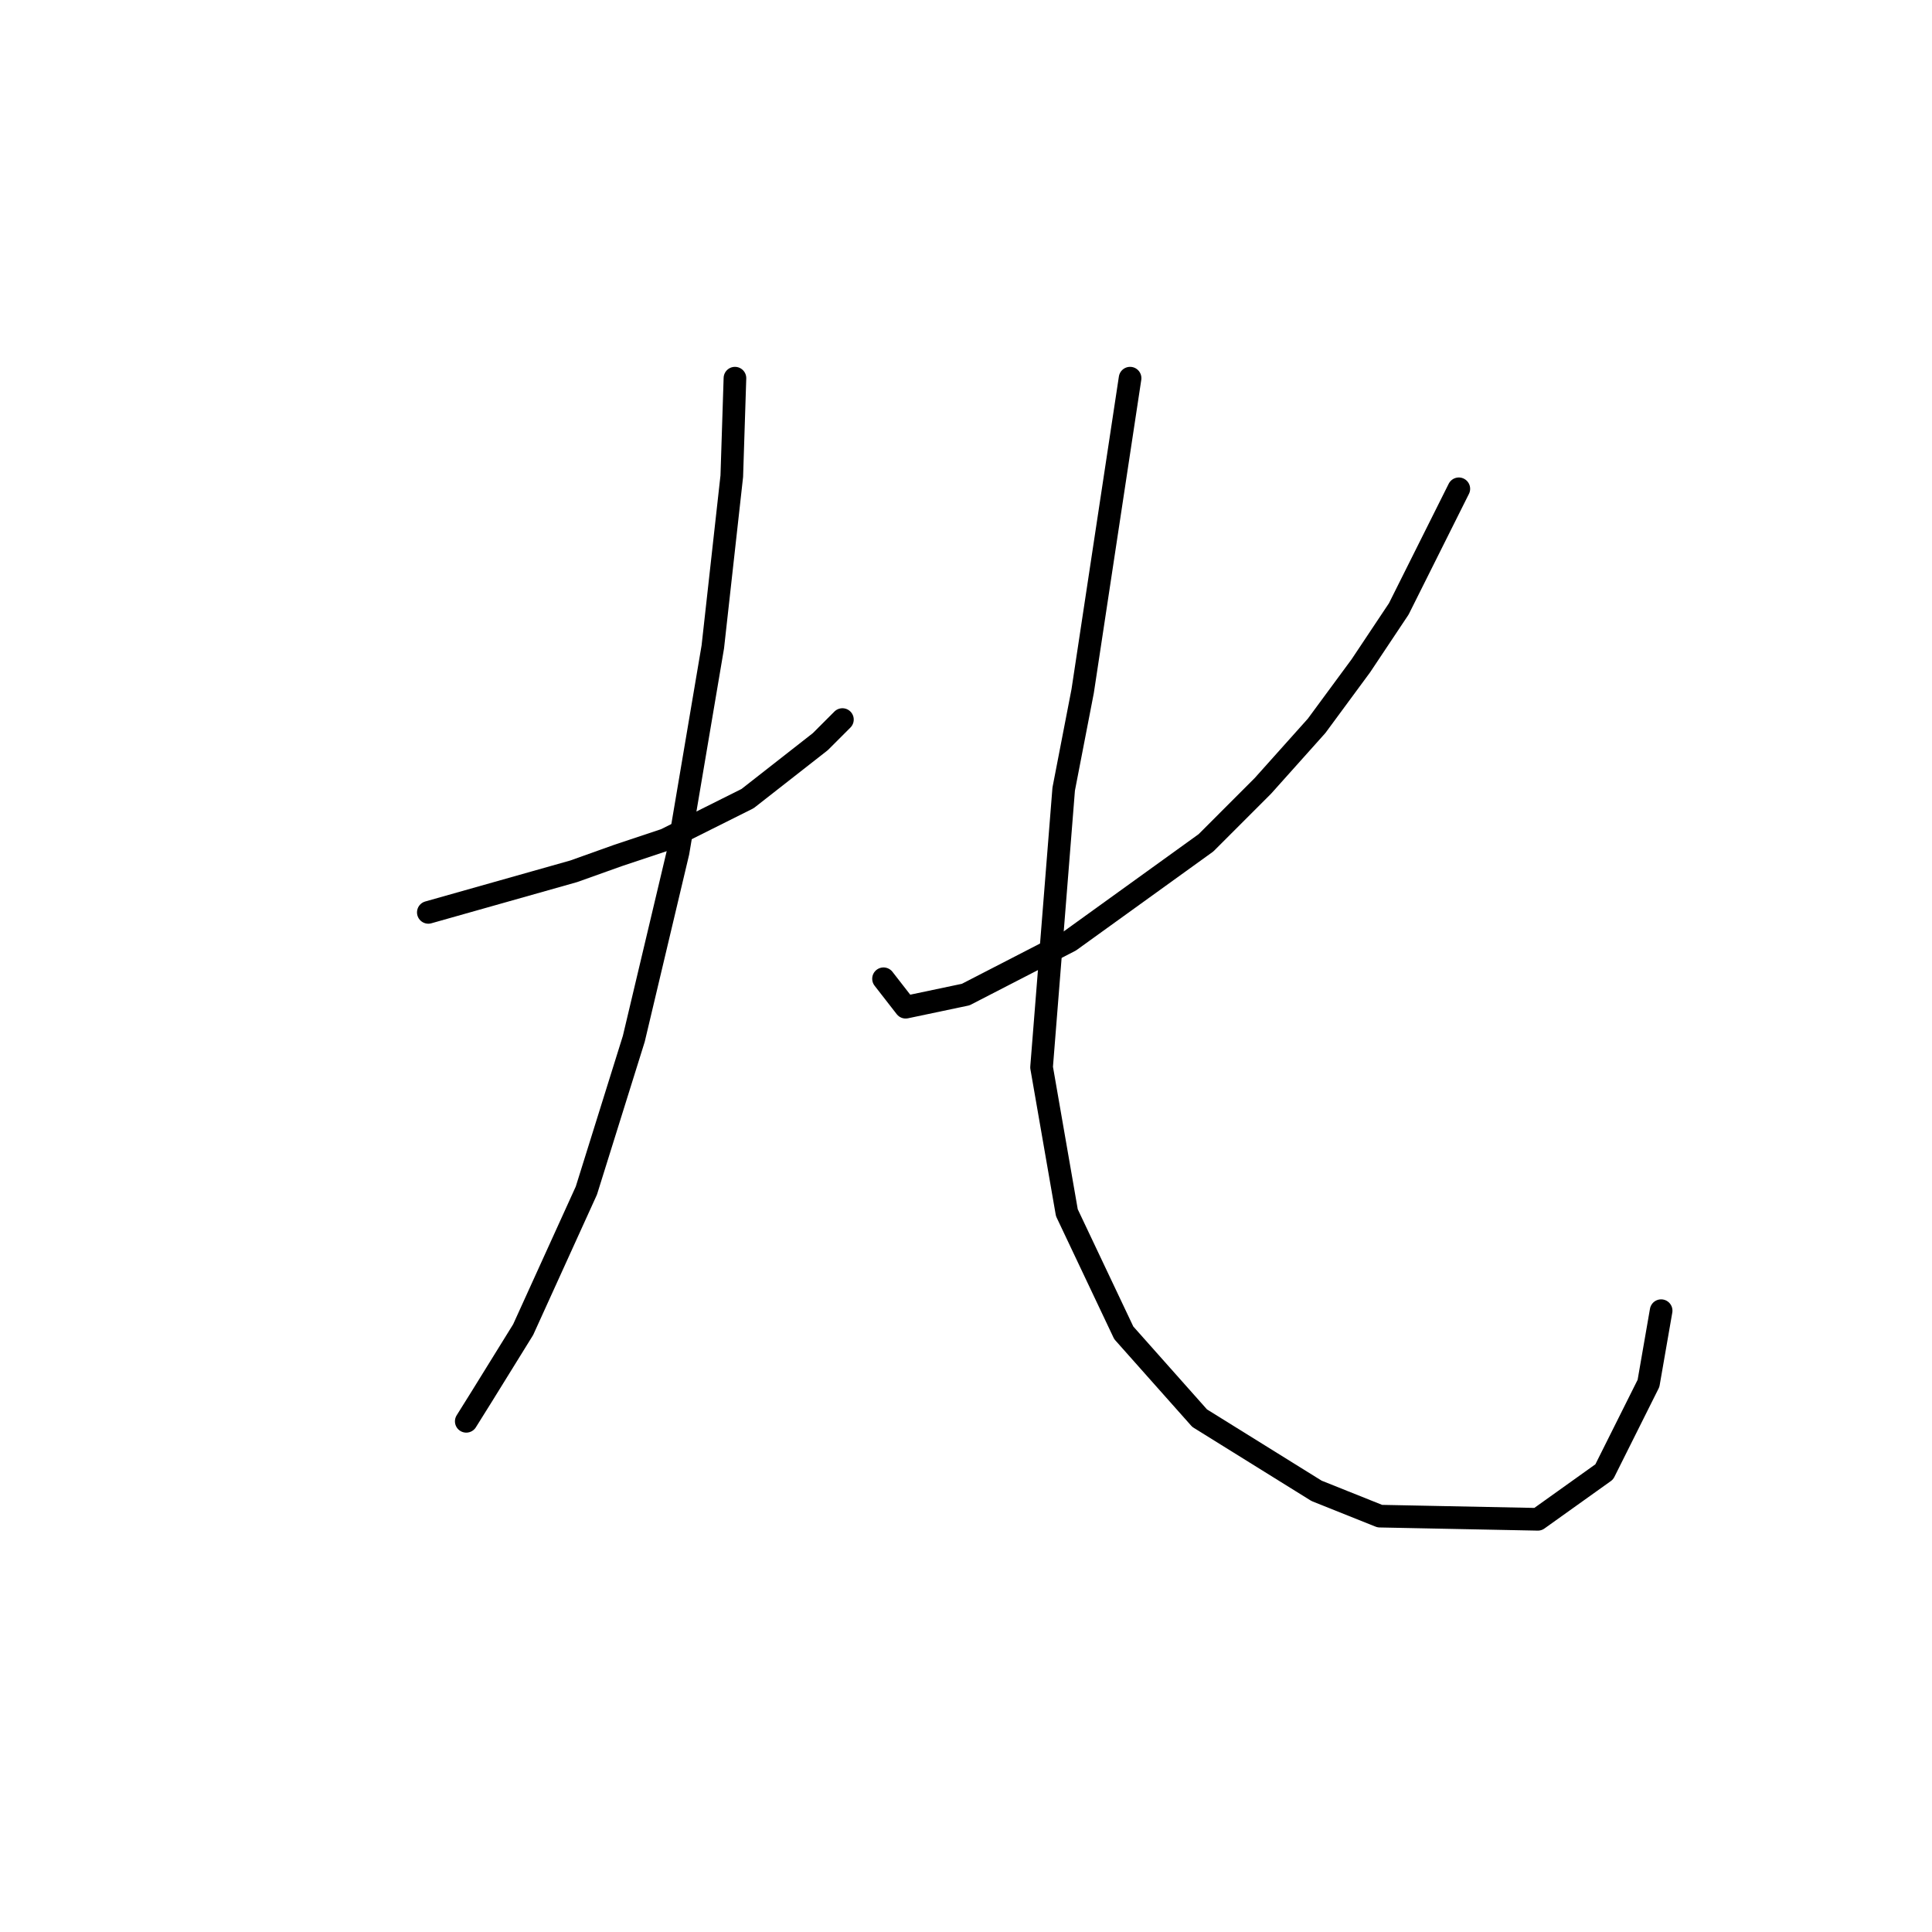 <?xml version="1.0" standalone="no"?>
    <svg width="256" height="256" xmlns="http://www.w3.org/2000/svg" version="1.1">
    <polyline stroke="black" stroke-width="3" stroke-linecap="round" fill="transparent" stroke-linejoin="round" points="56.755 120.895 76.023 115.45 81.887 113.356 88.17 111.262 99.06 105.817 108.693 98.277 111.625 95.345 111.625 95.345 " />
        <polyline stroke="black" stroke-width="3" stroke-linecap="round" fill="transparent" stroke-linejoin="round" points="97.384 50.109 96.966 63.093 94.452 85.711 89.845 112.937 83.981 137.65 77.698 157.755 69.321 176.184 63.876 184.98 61.782 188.331 61.782 188.331 " />
        <polyline stroke="black" stroke-width="3" stroke-linecap="round" fill="transparent" stroke-linejoin="round" points="193.302 64.769 185.344 80.685 180.318 88.225 174.454 96.183 167.333 104.141 159.794 111.681 141.783 124.665 127.961 131.786 120.003 133.461 117.071 129.691 117.071 129.691 " />
        <polyline stroke="black" stroke-width="3" stroke-linecap="round" fill="transparent" stroke-linejoin="round" points="149.741 50.109 145.553 77.753 143.459 91.575 140.945 104.56 138.013 141.419 141.364 160.687 148.904 176.603 158.956 187.912 174.454 197.546 182.831 200.897 203.774 201.316 212.57 195.033 218.434 183.305 220.109 173.671 220.109 173.671 " />
        </svg>